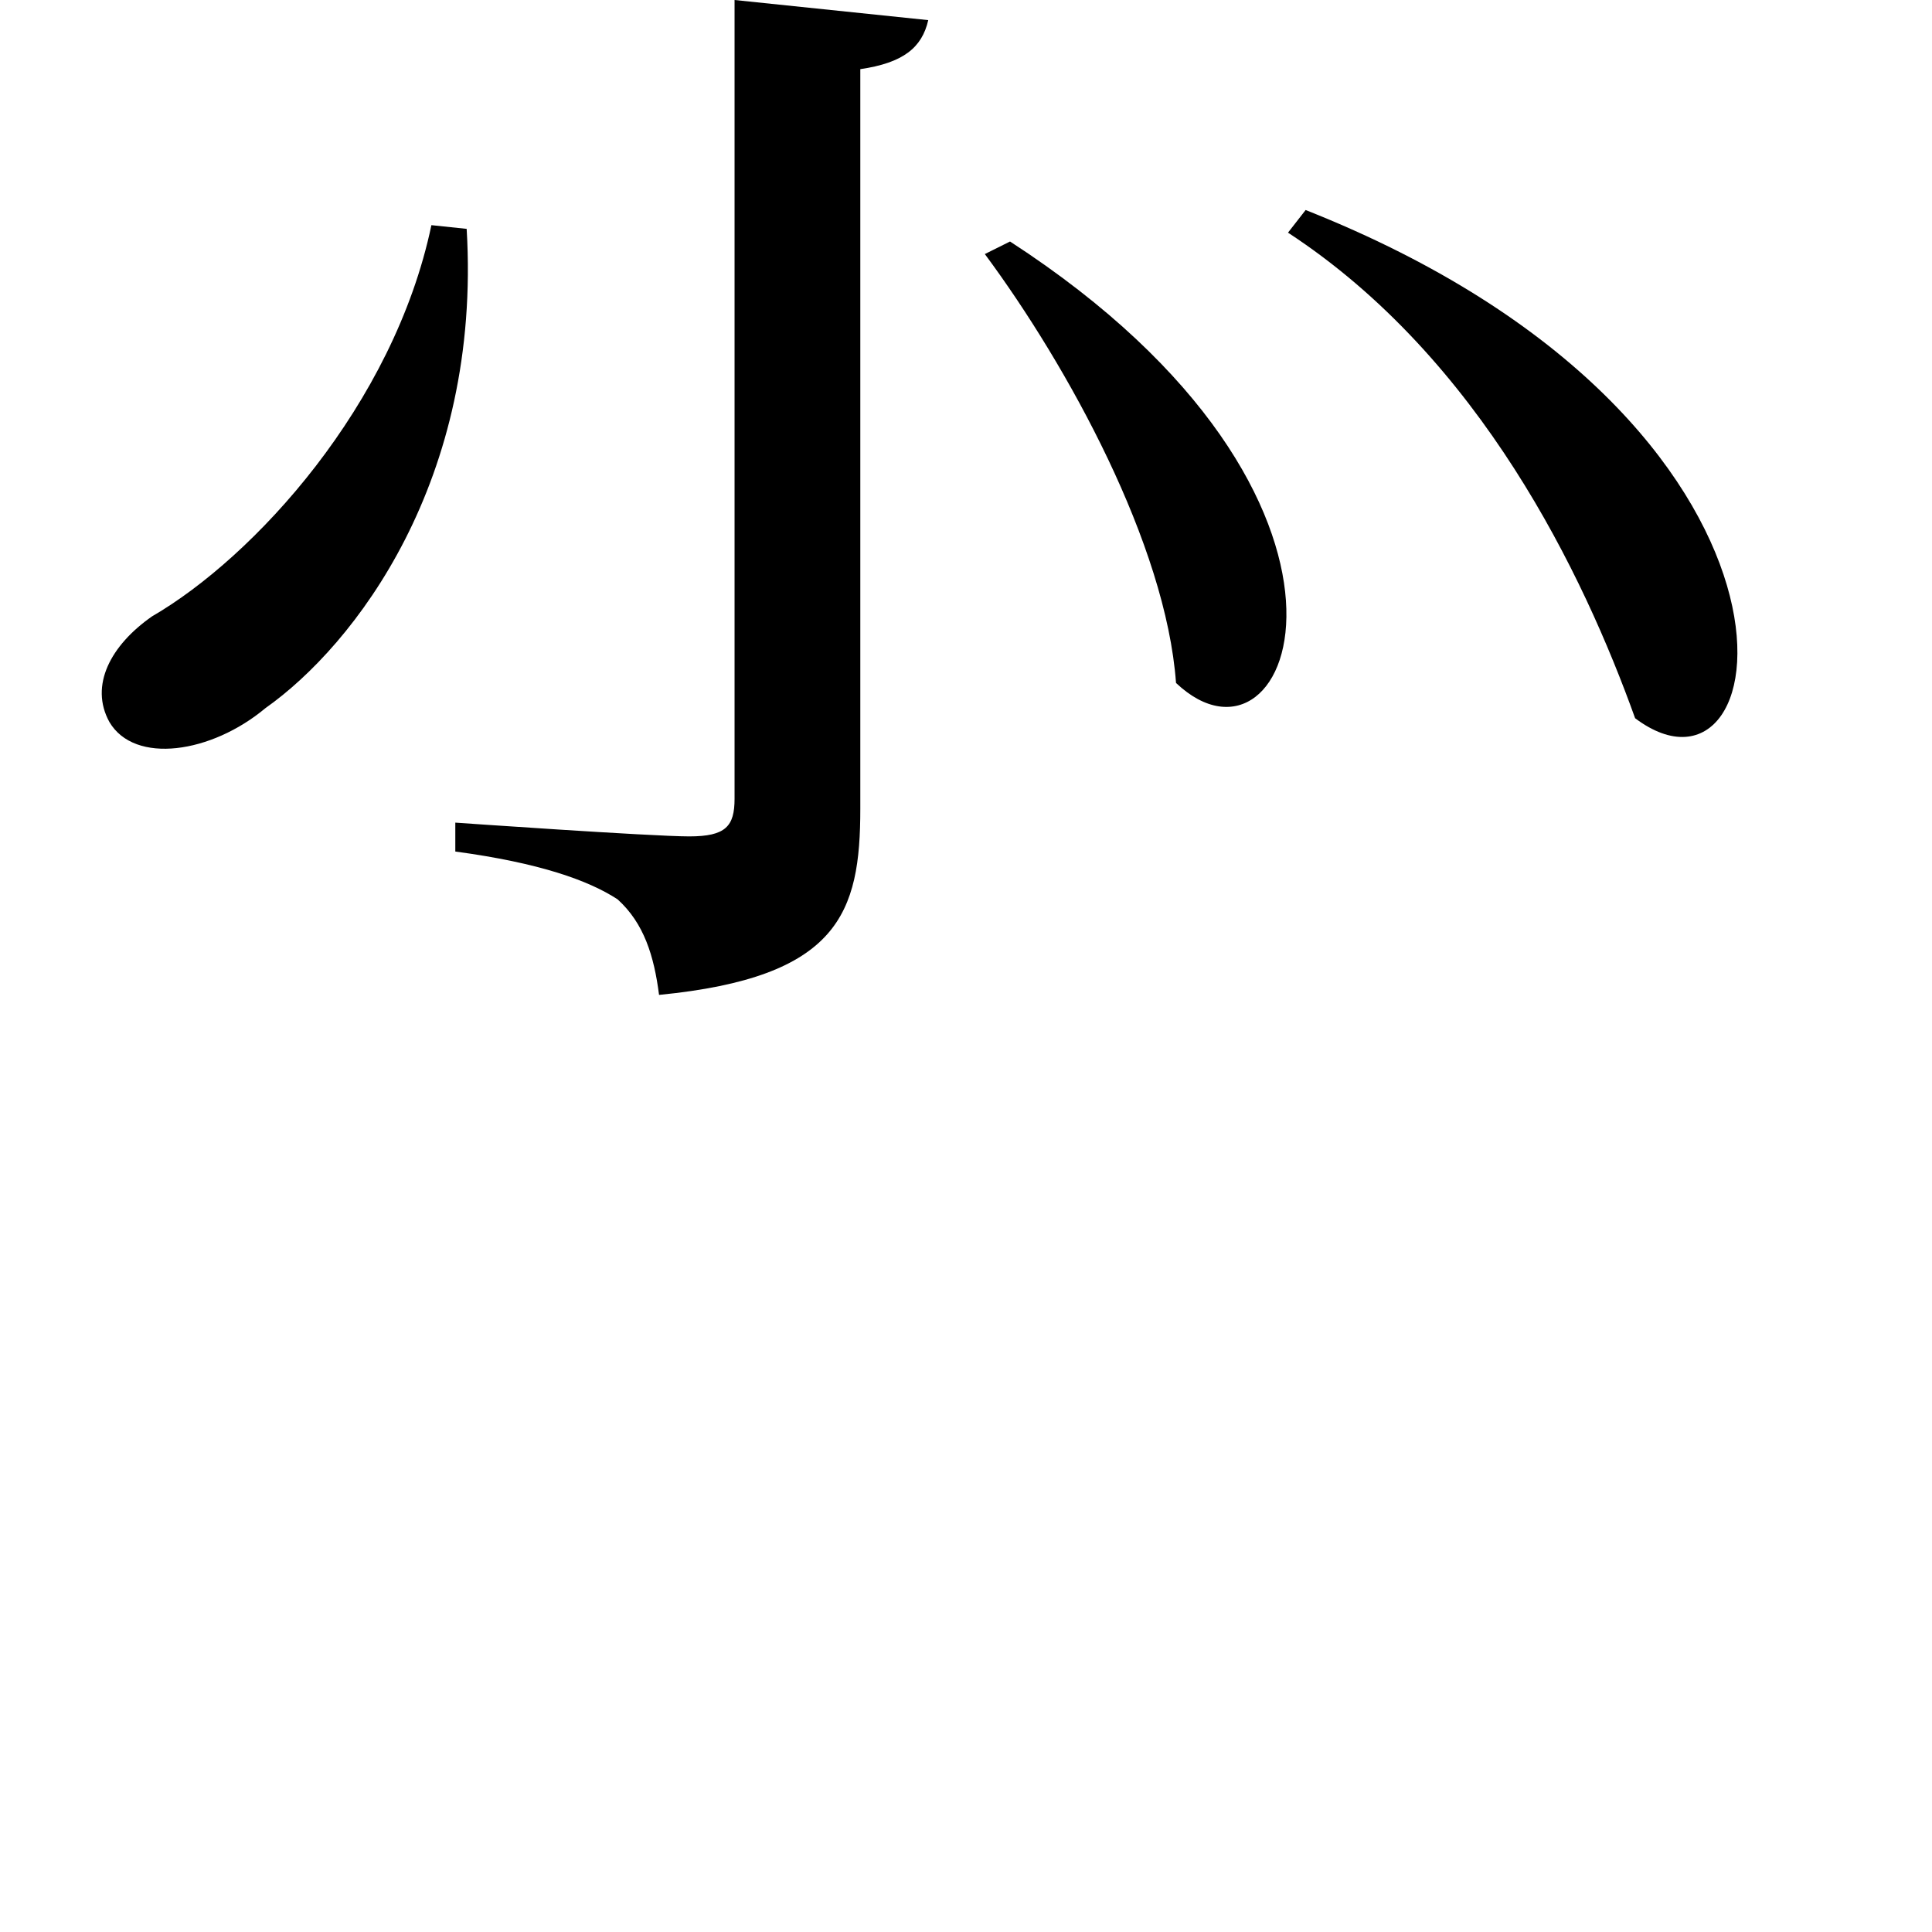 <svg height="24" viewBox="0 0 24 24" width="24" xmlns="http://www.w3.org/2000/svg">
<path d="M13.016,12.281 L12.703,12.125 C13.734,10.734 14.953,8.516 15.078,6.797 C16.531,5.422 17.953,9.078 13.016,12.281 Z M12,15.031 L9.594,15.281 L9.594,5.359 C9.594,5.016 9.484,4.891 9.031,4.891 C8.562,4.891 6.125,5.062 6.125,5.062 L6.125,4.703 C7.172,4.562 7.781,4.344 8.141,4.109 C8.469,3.812 8.594,3.406 8.656,2.922 C10.891,3.141 11.156,3.938 11.156,5.234 L11.156,14.422 C11.688,14.5 11.922,14.688 12,15.031 Z M16.688,12.672 L16.469,12.391 C18.859,10.828 20.141,8.141 20.781,6.359 C22.609,4.984 23.359,10.031 16.688,12.672 Z M6.266,12.438 L5.828,12.484 C5.359,10.25 3.625,8.359 2.359,7.625 C1.844,7.266 1.578,6.766 1.828,6.312 C2.141,5.781 3.094,5.922 3.766,6.484 C4.875,7.266 6.453,9.312 6.266,12.438 Z" transform="translate(-0.469, 15.281) scale(1, -1)"/>
</svg>